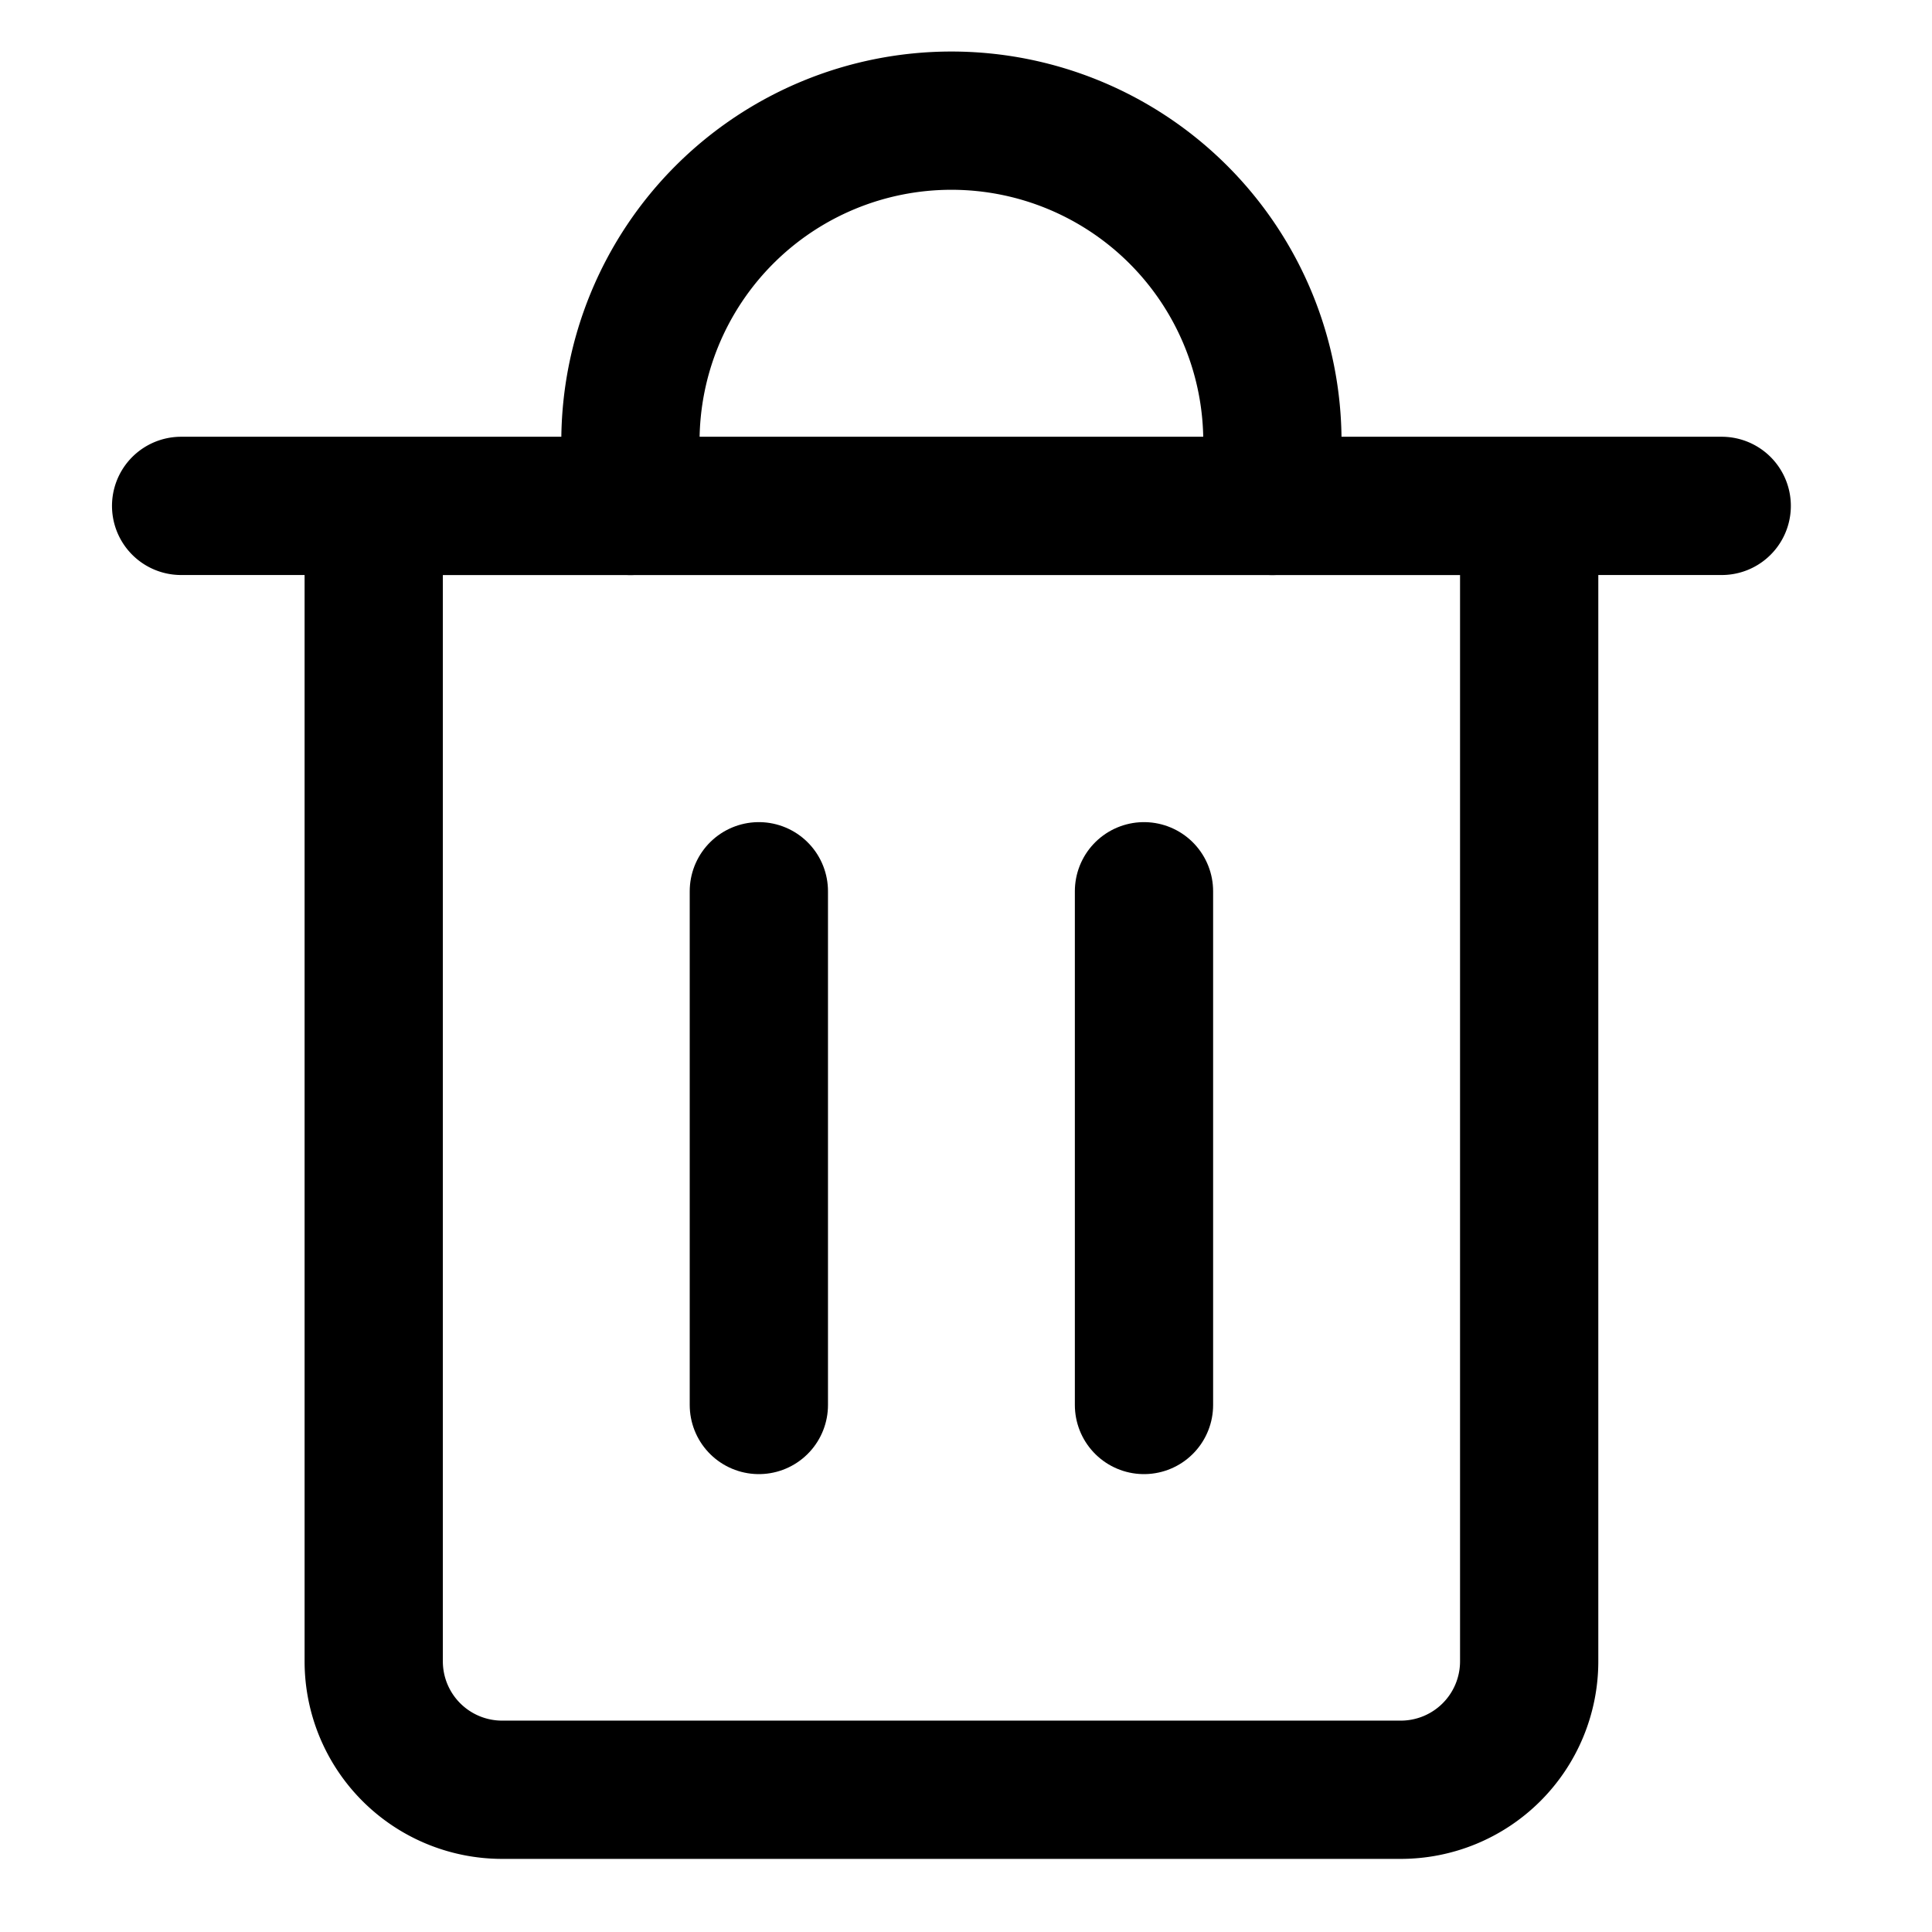 <svg viewBox="0 0 32 32" xmlns="http://www.w3.org/2000/svg">
  <g stroke-width="2.29" fill="none" fill-rule="evenodd" stroke-linecap="round" stroke-linejoin="round">
    <path stroke="currentColor" d="M3 8.379h25.517M6.19 8.38h19.138v19.137a2.127 2.127 0 0 1-2.127 2.127H8.316a2.127 2.127 0 0 1-2.126-2.127V8.38Z"/>
    <path d="M10.442 8.38V7.315a5.316 5.316 0 1 1 10.633 0V8.38" stroke="currentColor"/>
    <path class="stroke-accent" stroke="currentColor" d="M12.569 14.762v8.509M18.948 14.762v8.509"/>
  </g>
</svg>
